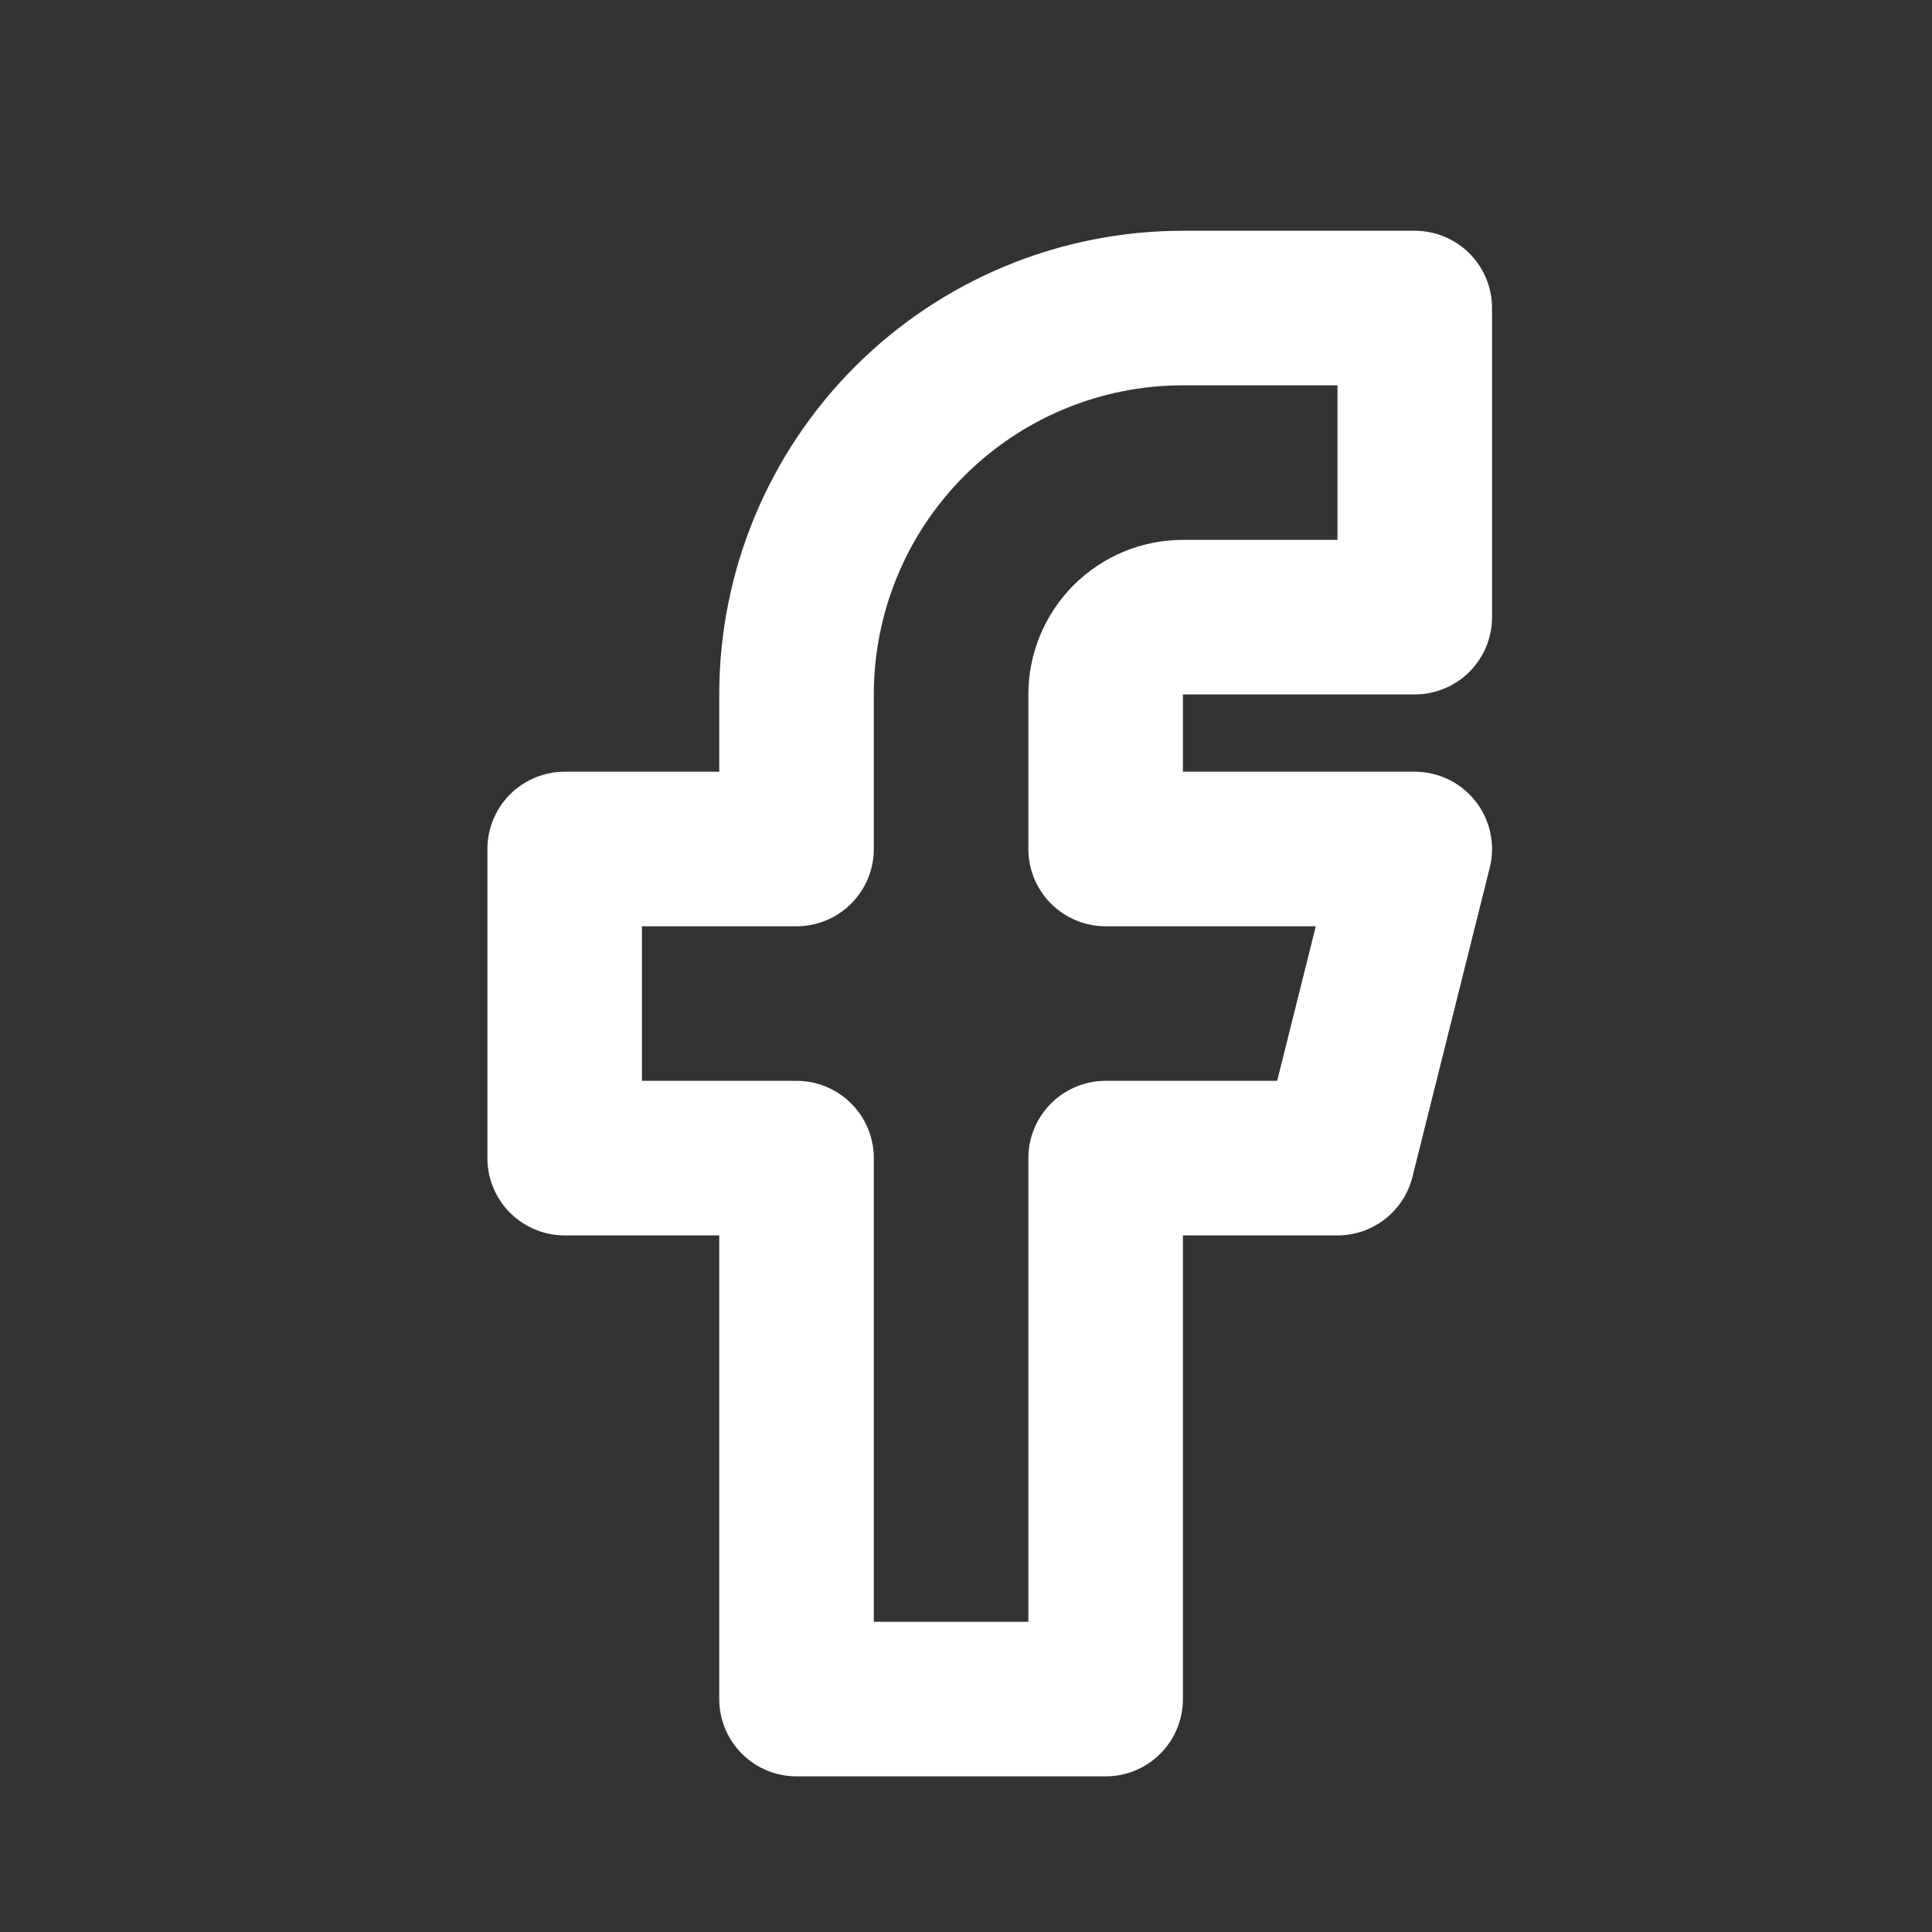 <svg width="25" height="25" viewBox="0 0 25 25" fill="none" xmlns="http://www.w3.org/2000/svg">
<rect x="0" y="0" width="25" height="25" fill="#333333" stroke="none"/>
<path d="M7.307 10.986V14.986H10.307V21.986H14.307V14.986H17.307L18.307 10.986H14.307V8.986C14.307 8.72 14.413 8.466 14.6 8.279C14.788 8.091 15.042 7.986 15.307 7.986H18.307V3.986H15.307C13.981 3.986 12.71 4.513 11.772 5.45C10.834 6.388 10.307 7.66 10.307 8.986V10.986H7.307Z" stroke="white" stroke-width="2" stroke-linecap="round" stroke-linejoin="round"/>
</svg>
